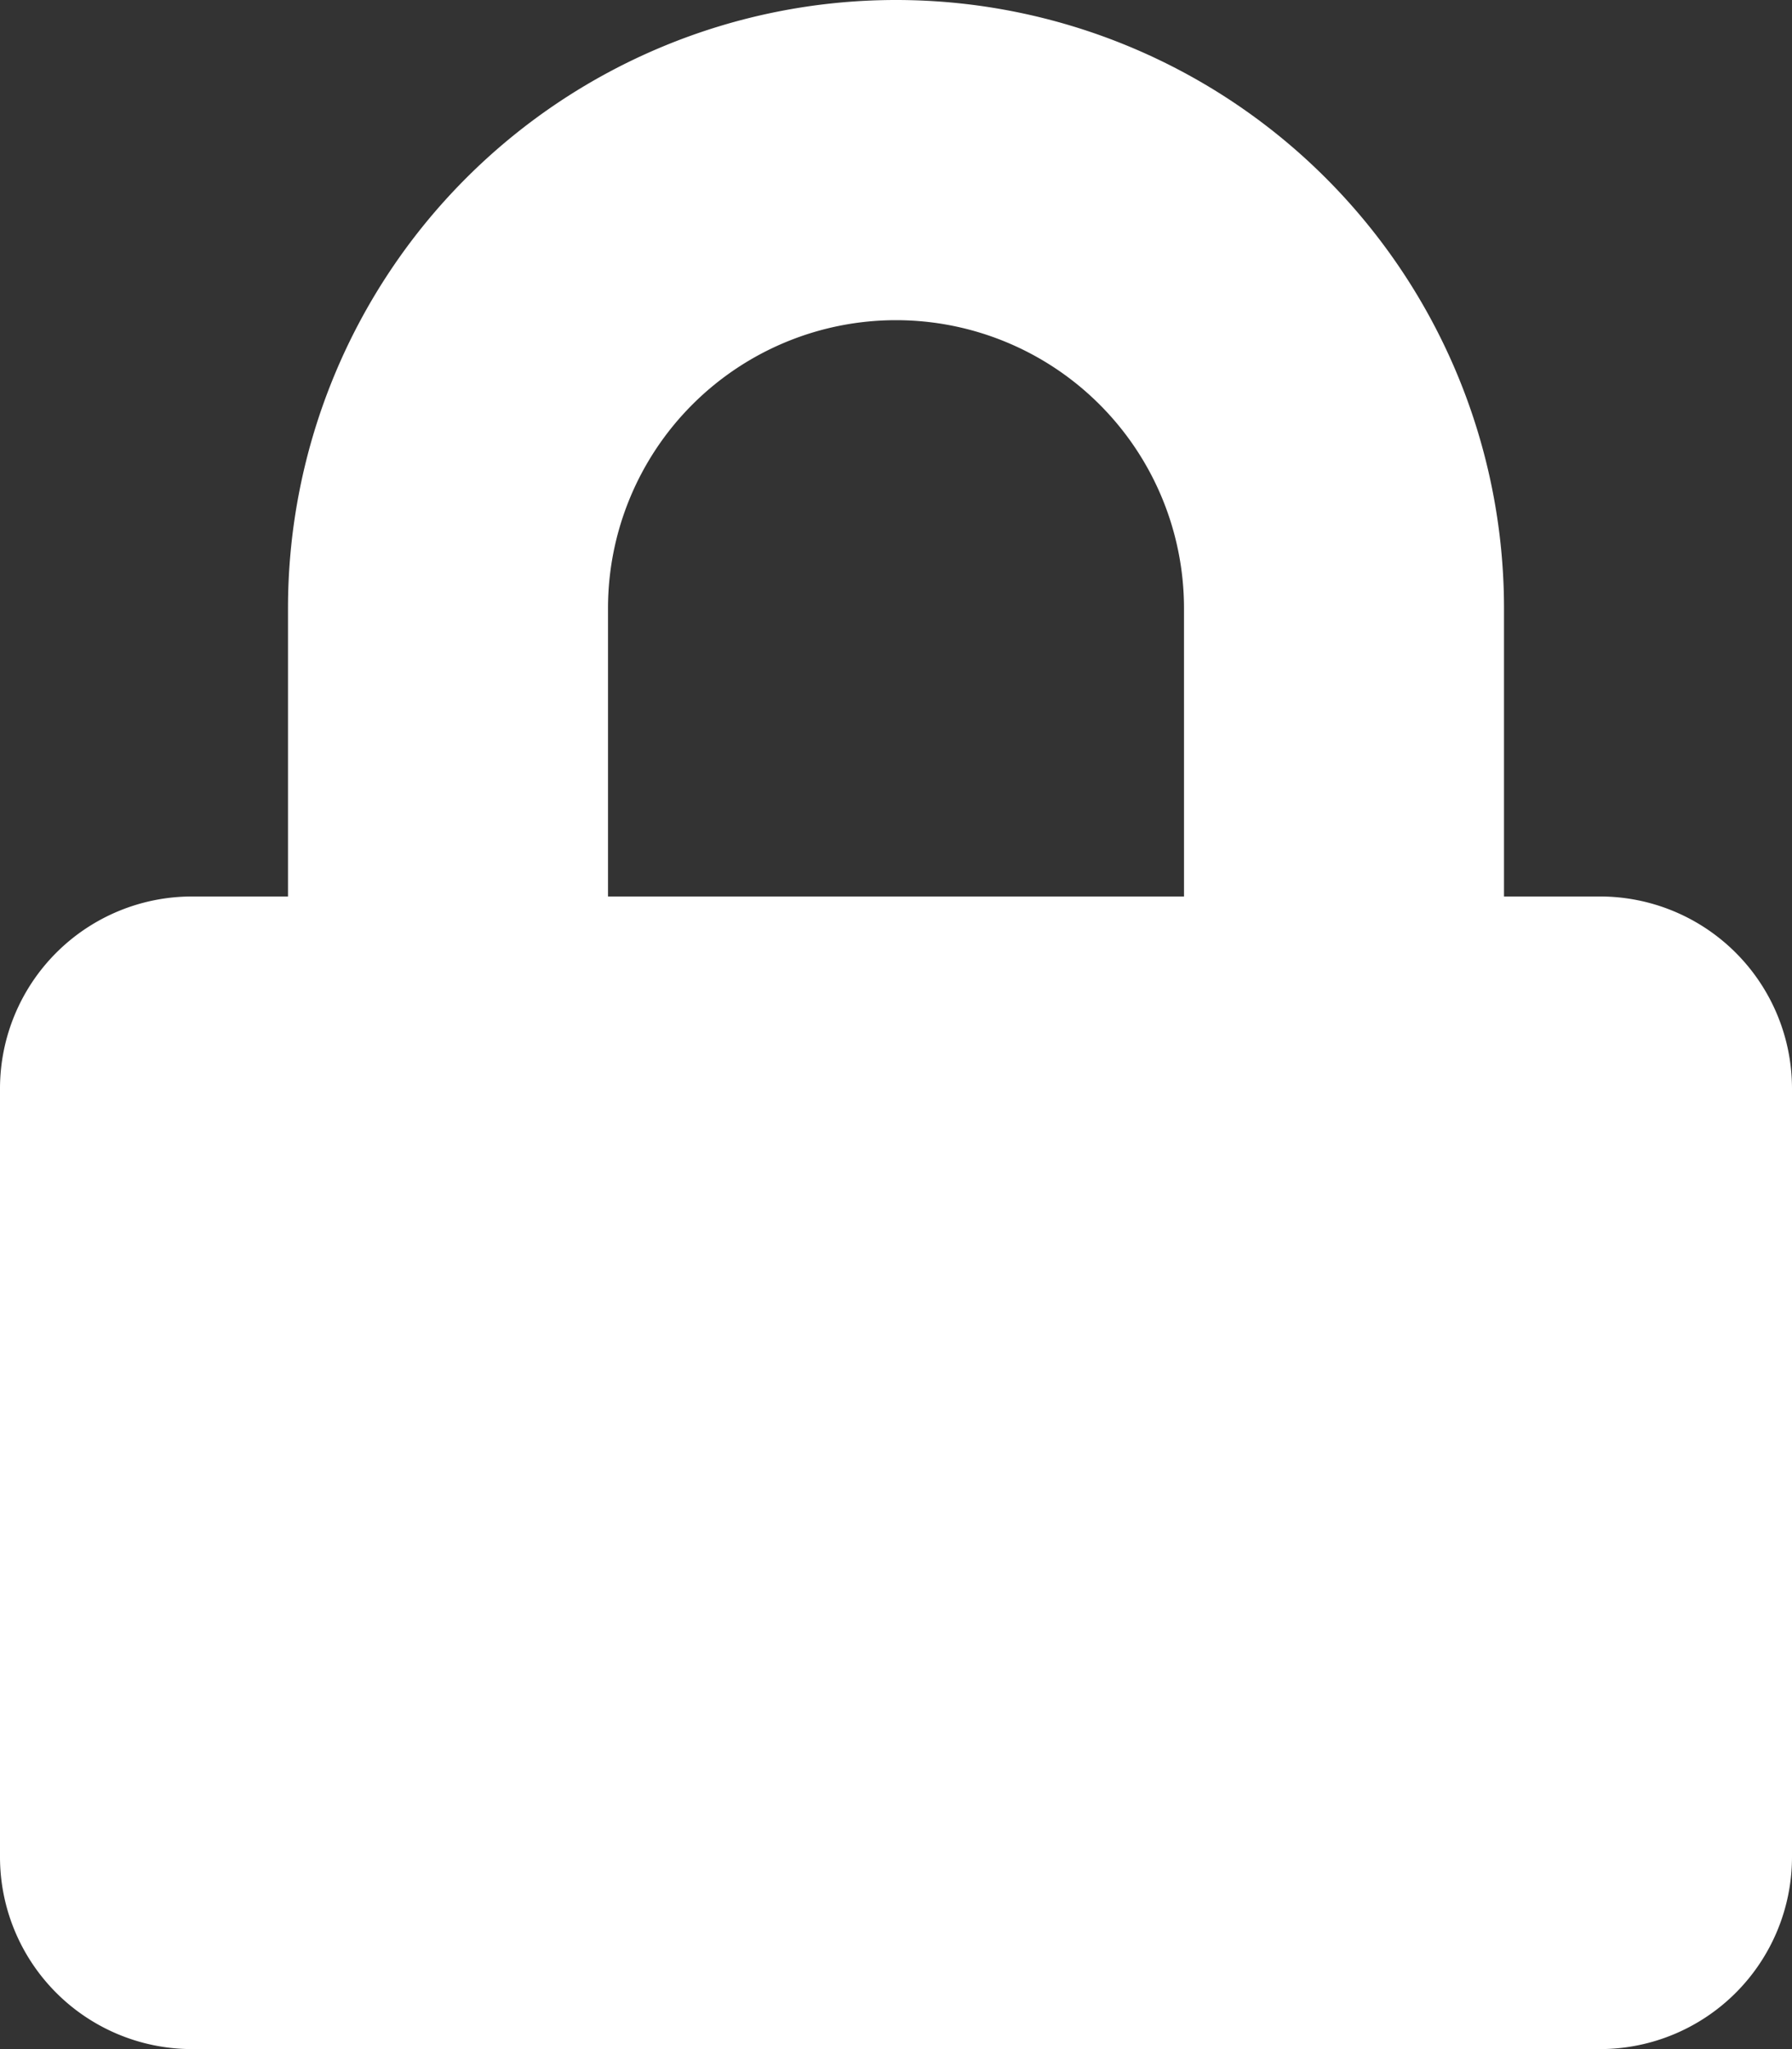 <svg xmlns="http://www.w3.org/2000/svg" width="129" height="147.429" viewBox="0 0 129 147.429">
  <rect x="0" y="0" width="129" height="147.429" fill="#333333" stroke="none"/>
  <path id="Icon_awesome-lock" data-name="Icon awesome-lock" d="M115.179,64.5h-6.911V43.768a43.768,43.768,0,0,0-87.536,0V64.5H13.821A13.825,13.825,0,0,0,0,78.321v55.286a13.825,13.825,0,0,0,13.821,13.821H115.179A13.825,13.825,0,0,0,129,133.607V78.321A13.825,13.825,0,0,0,115.179,64.5Zm-29.946,0H43.768V43.768a20.732,20.732,0,0,1,41.464,0Z" fill="#fff"/>
</svg>
